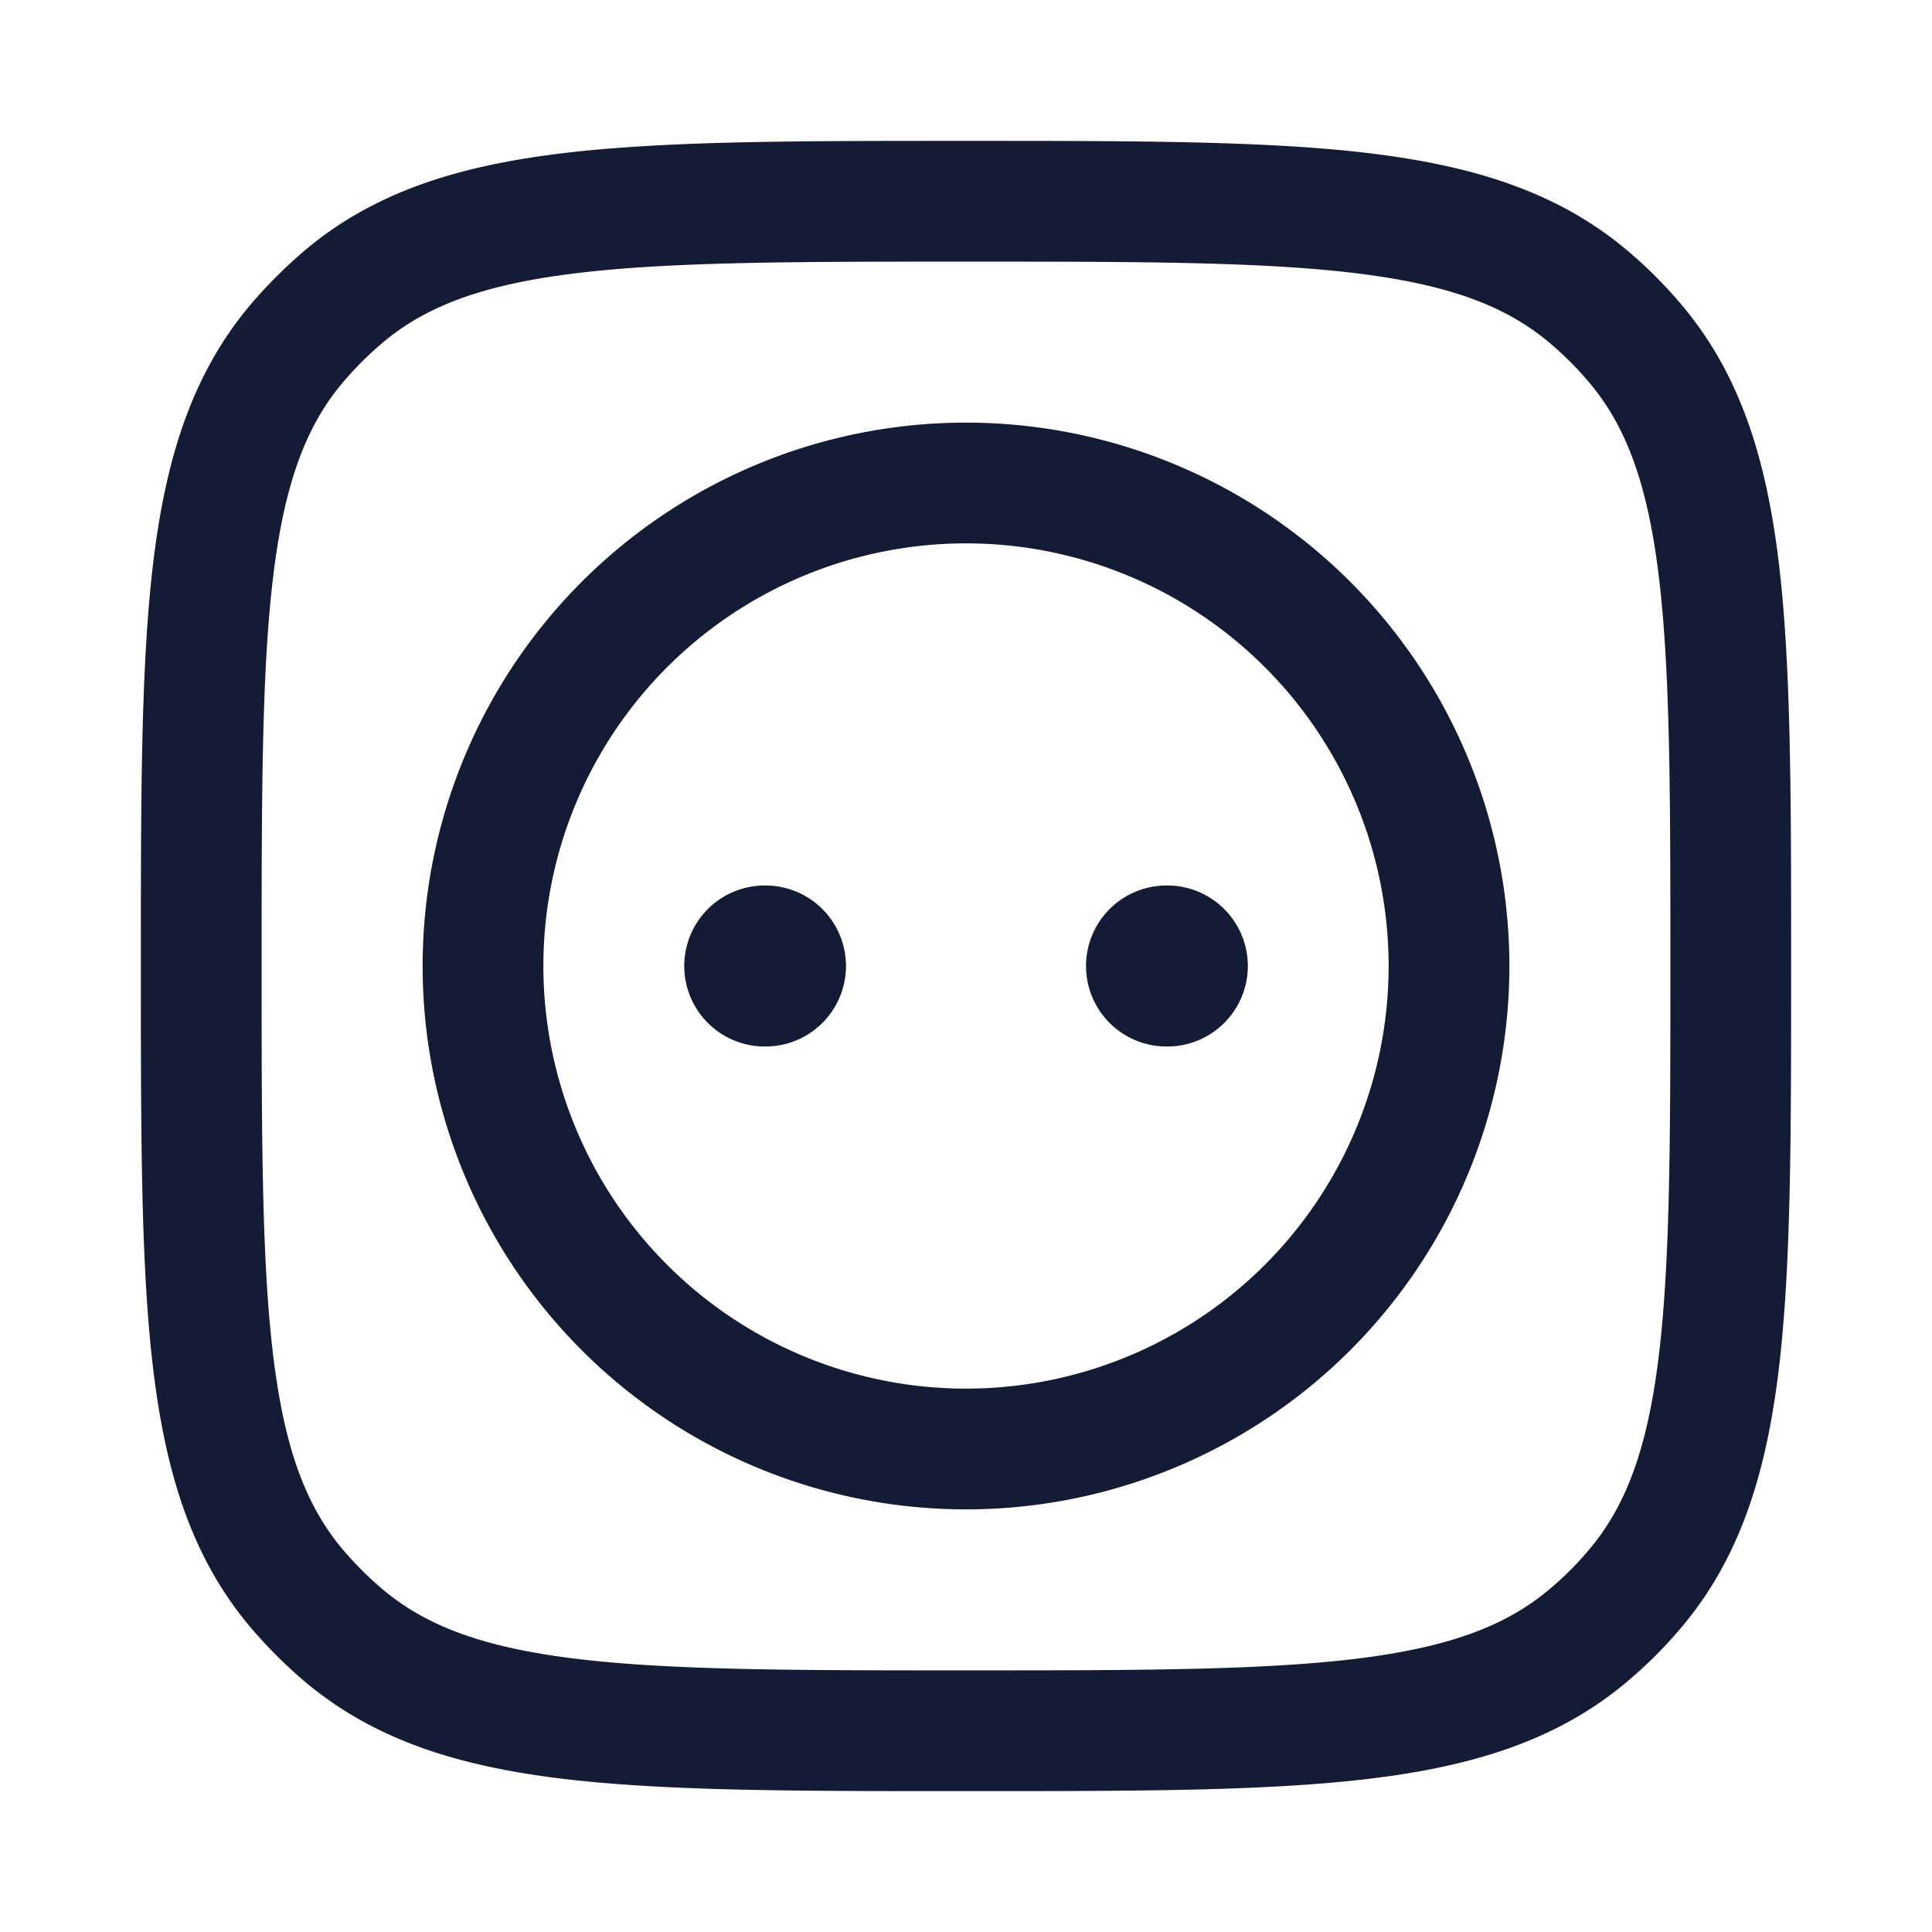<svg xmlns="http://www.w3.org/2000/svg" width="24" height="24" fill="none"><path fill="#141B34" fill-rule="evenodd" d="M11.949 1.75h.102c2.072 0 3.695 0 4.973.155 1.306.159 2.351.49 3.21 1.223q.345.293.638.638c.734.859 1.064 1.904 1.223 3.21.155 1.278.155 2.901.155 4.973v.102c0 2.072 0 3.695-.155 4.973-.159 1.306-.49 2.351-1.223 3.21q-.293.345-.638.638c-.859.734-1.904 1.064-3.21 1.223-1.278.155-2.901.155-4.973.155h-.102c-2.072 0-3.695 0-4.973-.155-1.306-.159-2.351-.49-3.21-1.223a6 6 0 0 1-.638-.638c-.734-.859-1.064-1.904-1.223-3.21-.155-1.278-.155-2.901-.155-4.973v-.102c0-2.072 0-3.695.155-4.973.159-1.306.49-2.351 1.223-3.21a6 6 0 0 1 .638-.638c.859-.734 1.904-1.064 3.21-1.223 1.278-.155 2.901-.155 4.973-.155M7.157 3.394c-1.16.141-1.873.41-2.417.874q-.255.218-.472.472c-.464.544-.733 1.257-.874 2.417C3.251 8.334 3.25 9.867 3.25 12s.001 3.666.144 4.843c.141 1.16.41 1.873.874 2.417q.218.255.472.472c.544.464 1.257.733 2.417.874 1.177.143 2.71.144 4.843.144s3.666-.001 4.843-.144c1.16-.141 1.873-.41 2.417-.874a4 4 0 0 0 .472-.472c.464-.544.733-1.257.874-2.417.143-1.177.144-2.71.144-4.843s-.001-3.666-.144-4.843c-.141-1.16-.41-1.873-.874-2.417a4 4 0 0 0-.472-.472c-.544-.464-1.257-.733-2.417-.874-1.177-.143-2.71-.144-4.843-.144s-3.666.001-4.843.144M12 6.75a5.25 5.25 0 1 0 0 10.5 5.25 5.25 0 0 0 0-10.5M5.25 12a6.75 6.75 0 1 1 13.5 0 6.75 6.75 0 0 1-13.5 0m4.25-1a1 1 0 1 0 0 2h.009a1 1 0 1 0 0-2zm4.991 0a1 1 0 1 0 0 2h.01a1 1 0 1 0 0-2z" clip-rule="evenodd"/></svg>